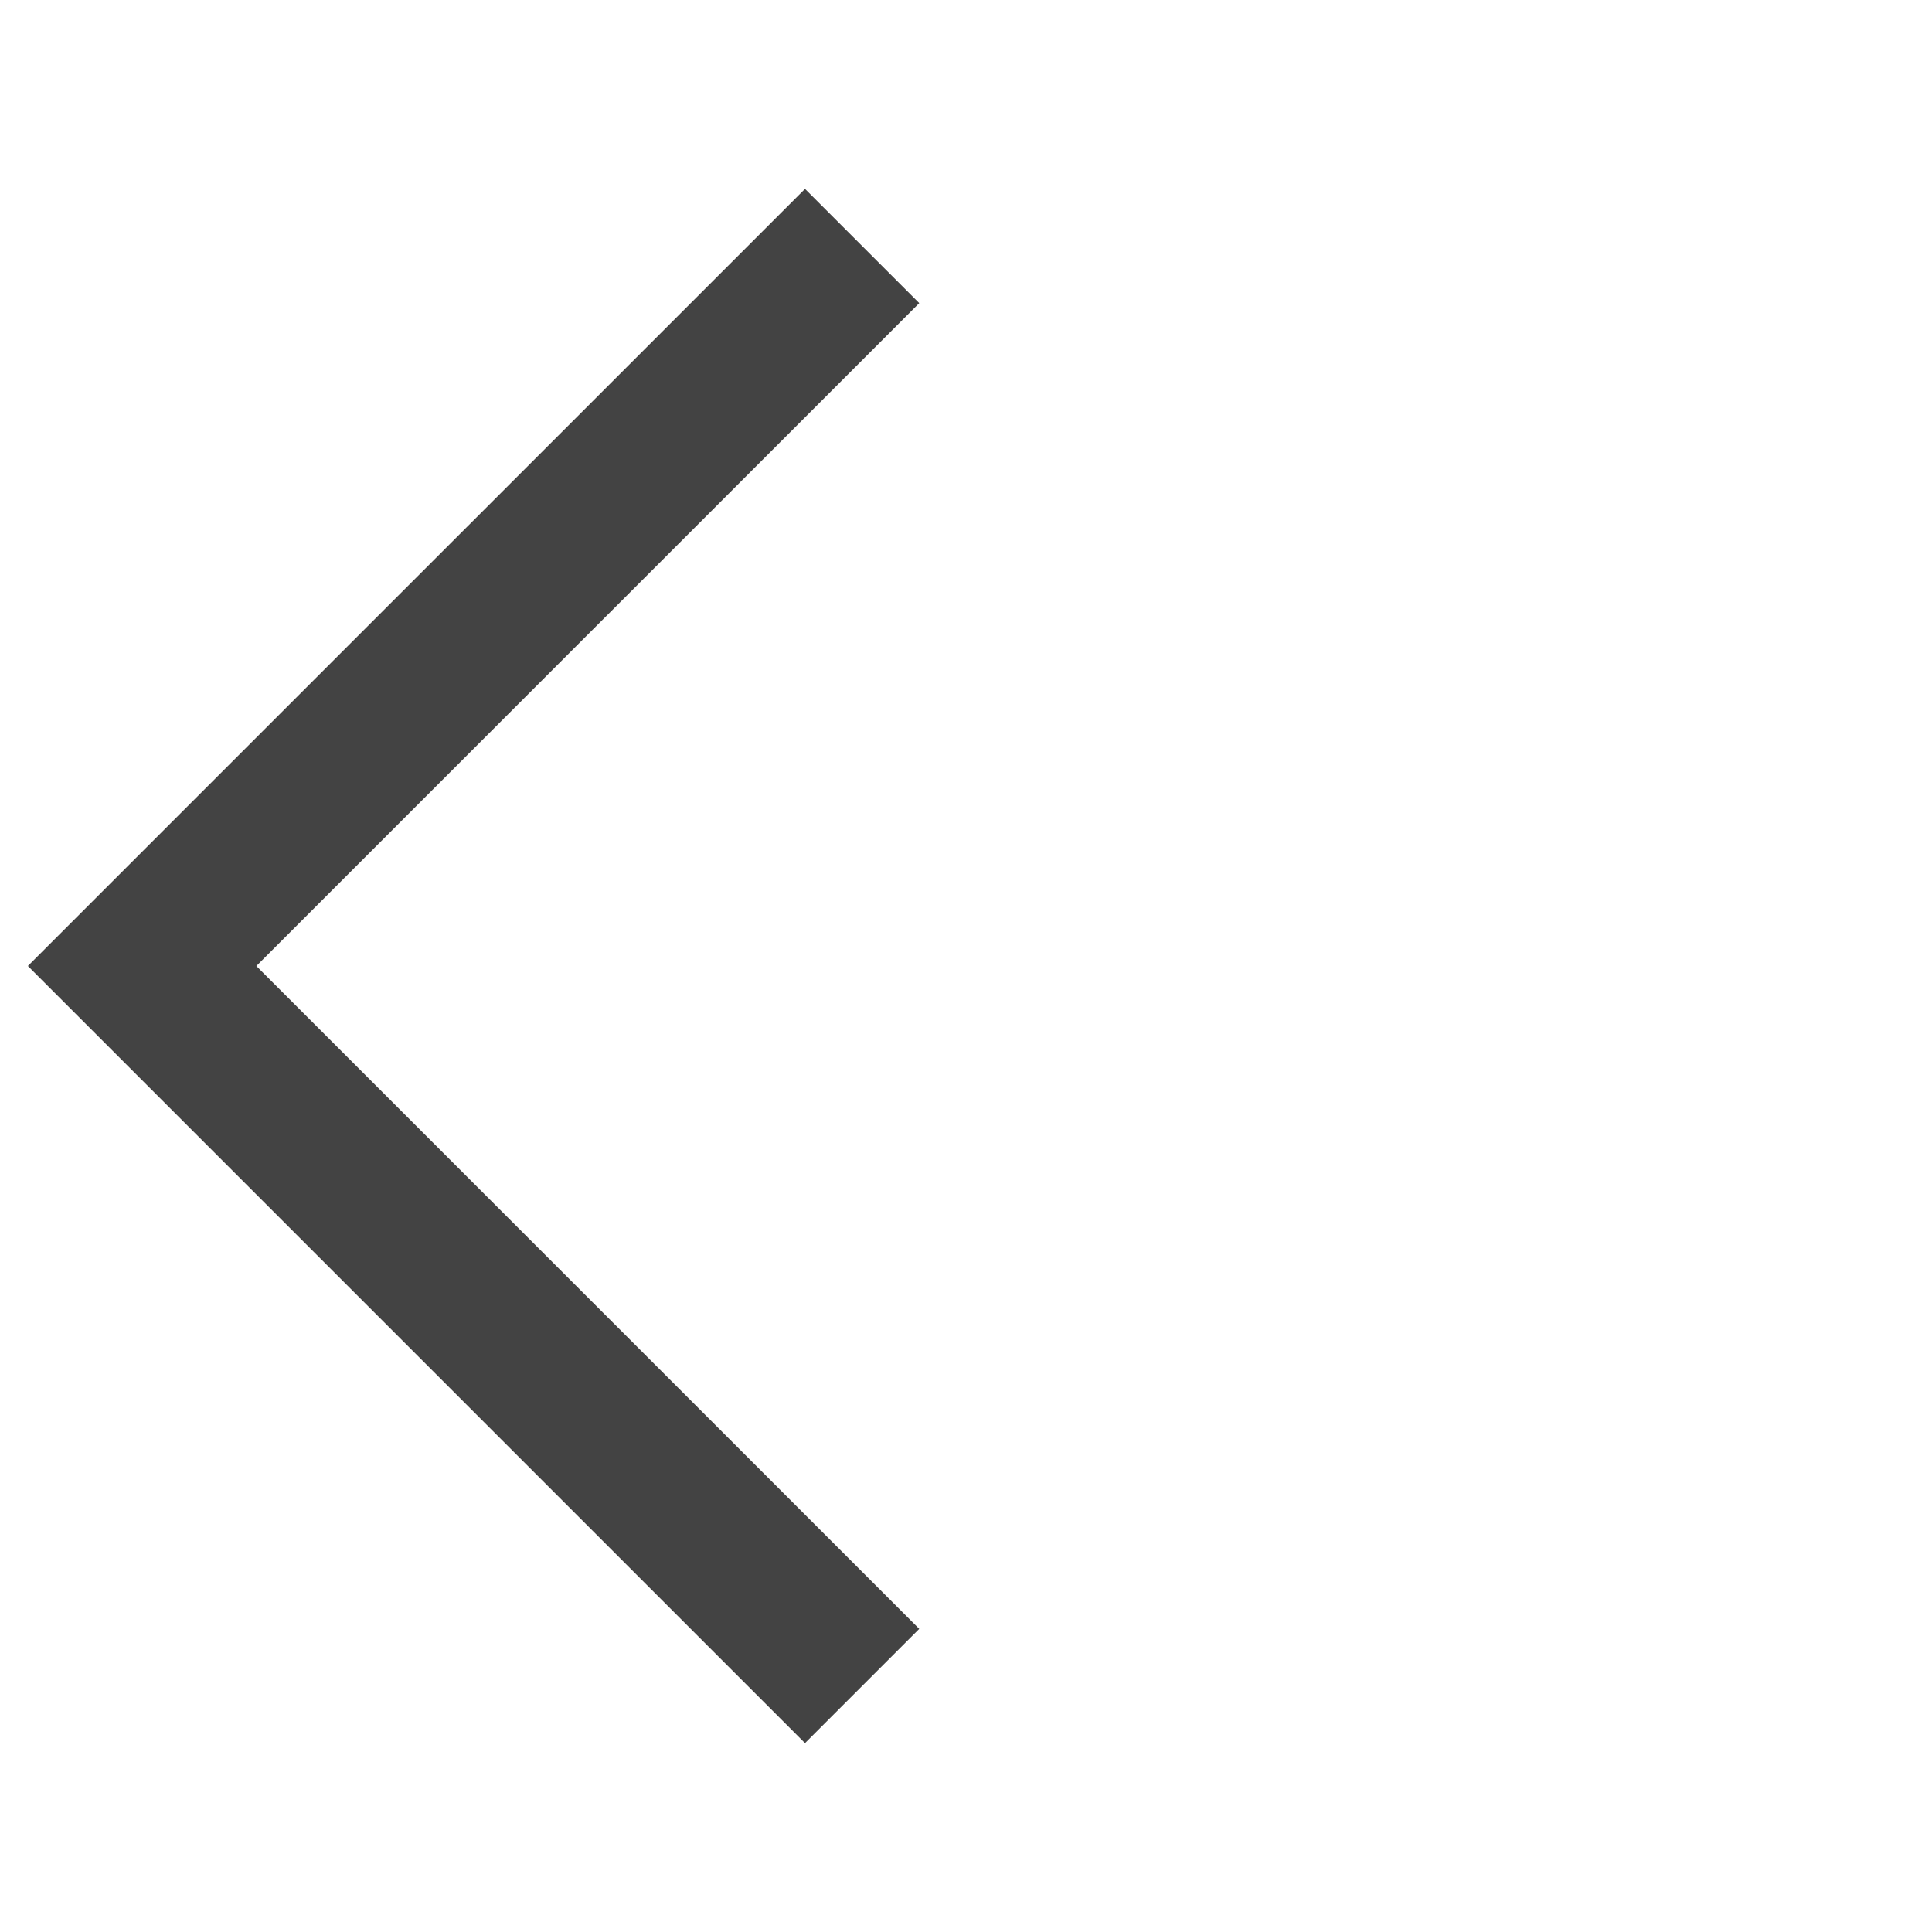 <svg xmlns="http://www.w3.org/2000/svg" height="24px" viewBox="0 -960 960 960" width="24px" fill="#434343"><path d="M400-93.85 13.85-480 400-866.15l56.77 56.77L127.38-480l329.39 329.38L400-93.85Z"/></svg>